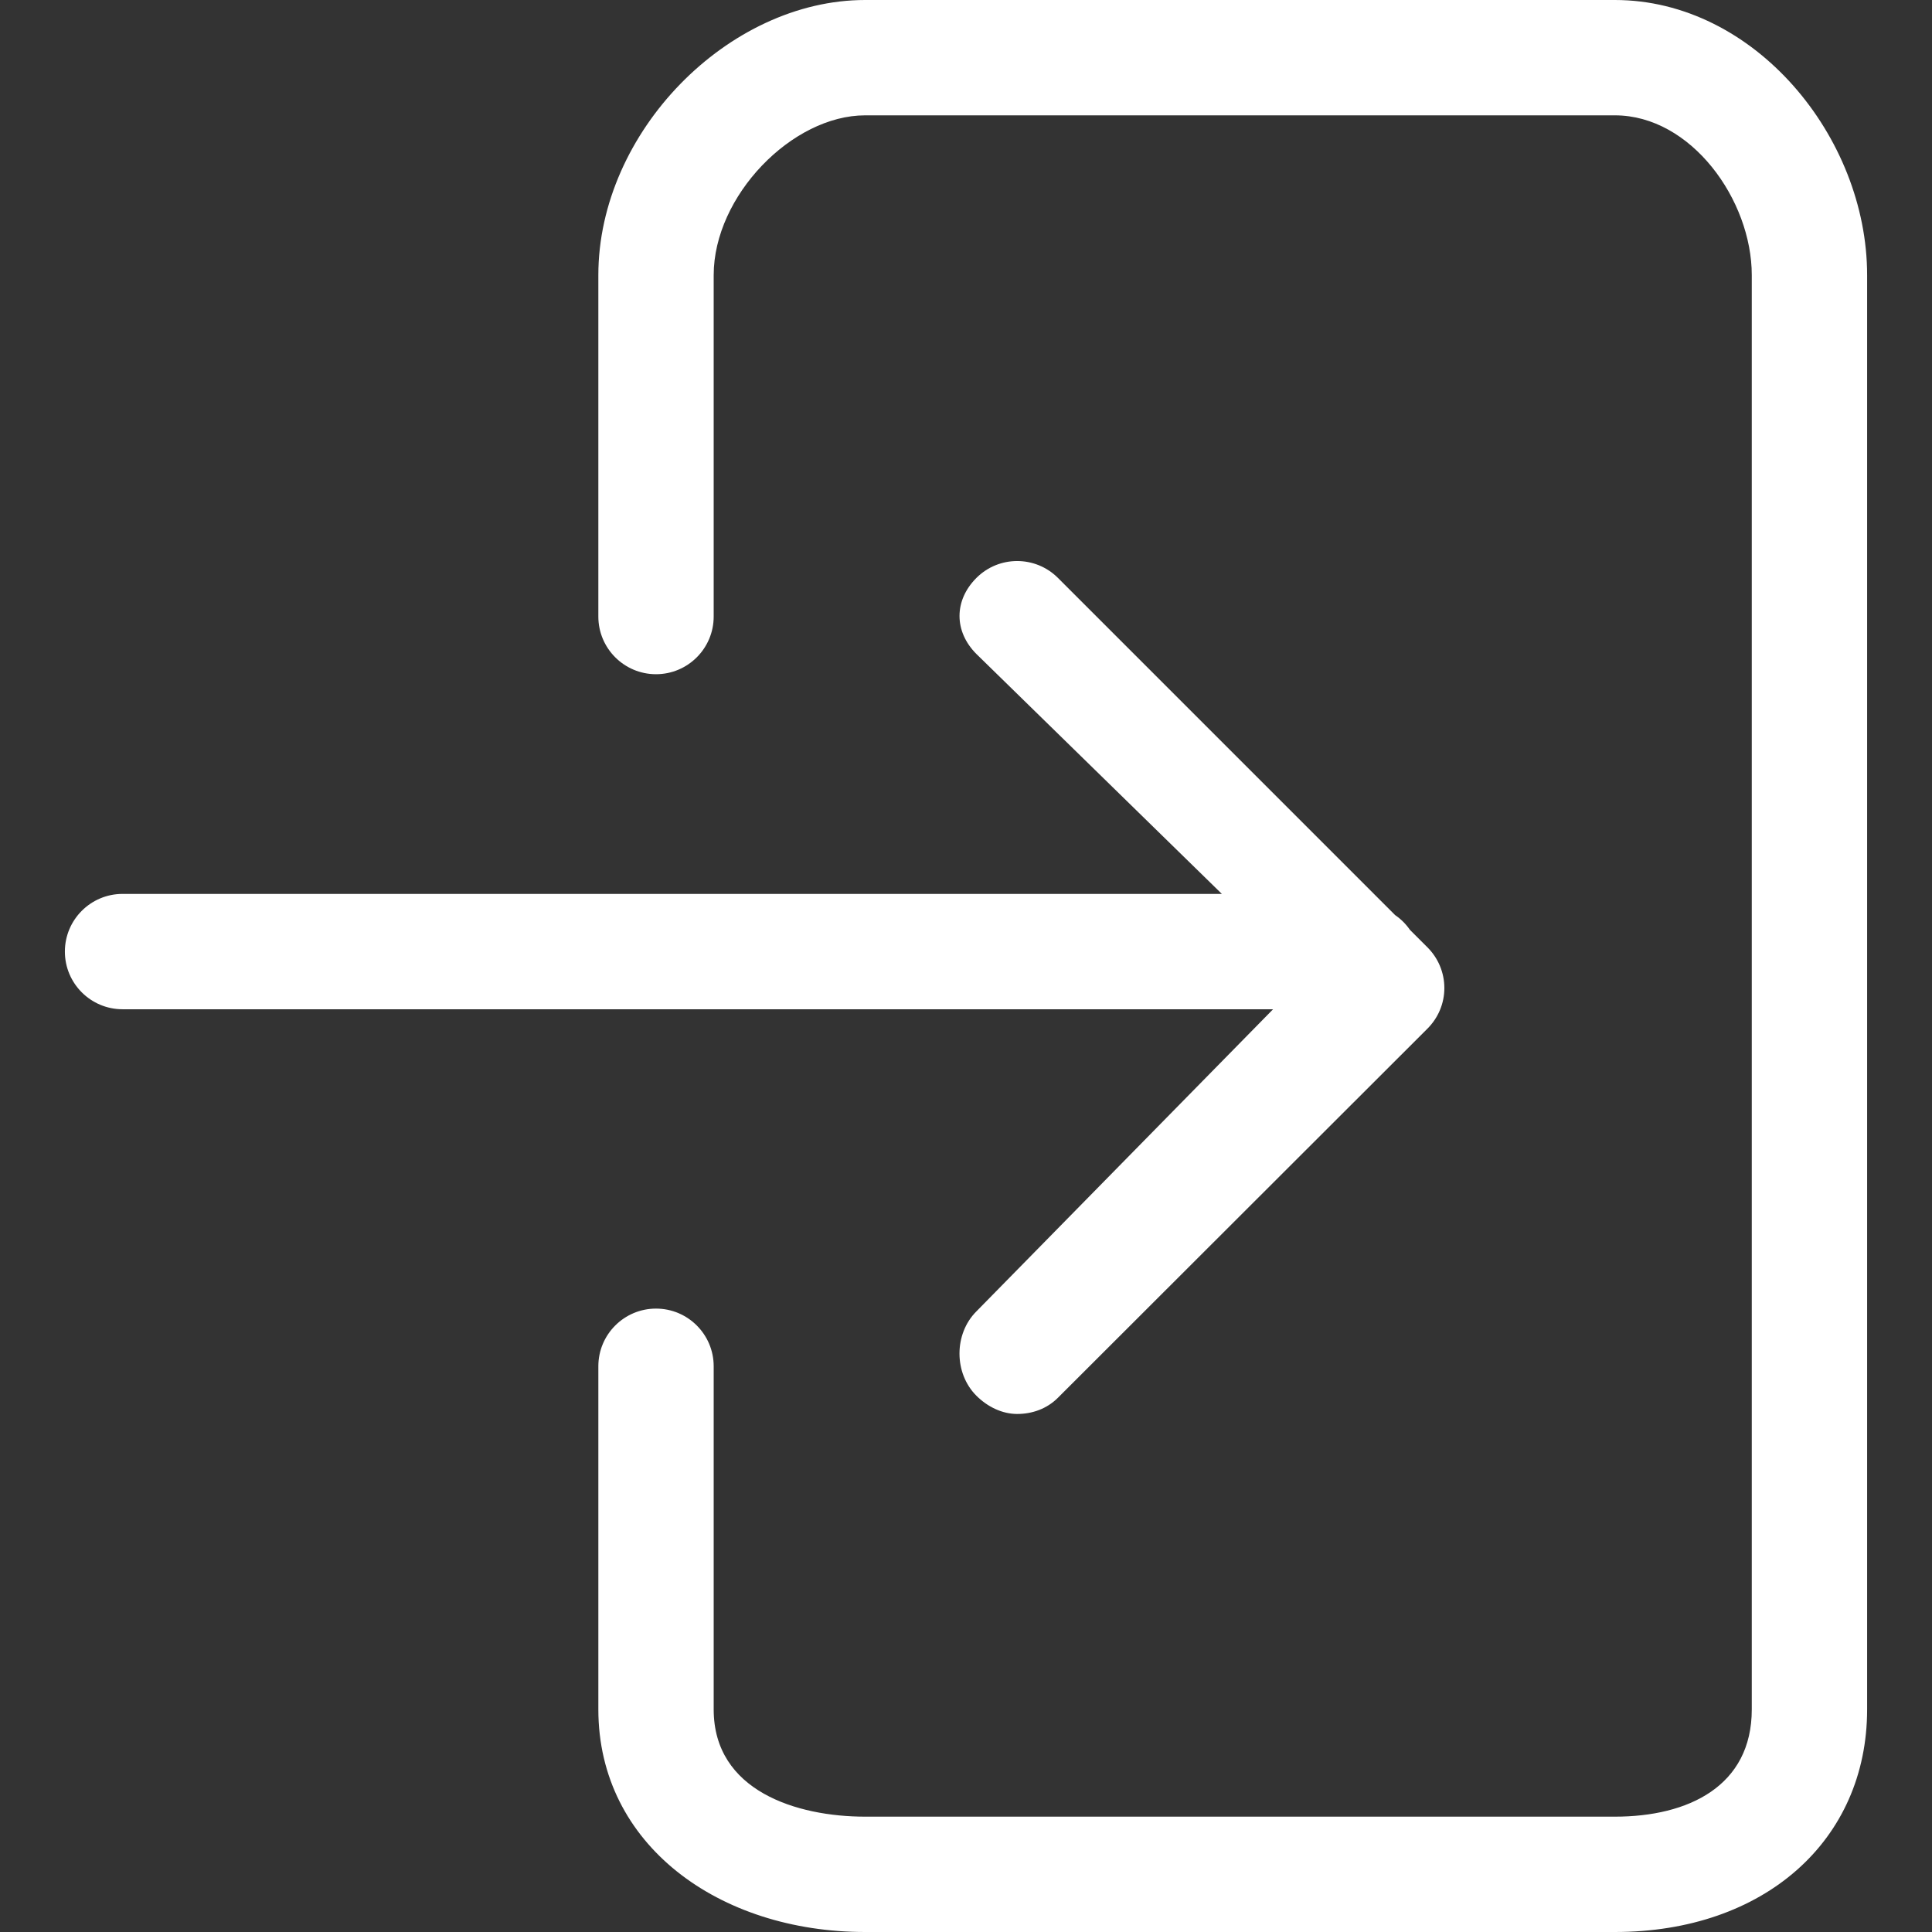 <?xml version="1.0" encoding="iso-8859-1"?>
<!-- Generator: Adobe Illustrator 19.1.0, SVG Export Plug-In . SVG Version: 6.00 Build 0)  -->
<svg xmlns="http://www.w3.org/2000/svg" xmlns:xlink="http://www.w3.org/1999/xlink" version="1.1" id="Capa_1" x="0px" y="0px" viewBox="0 0 67 67" style="enable-background:new 0 0 67 67;" xml:space="preserve" width="512px" height="512px">
<rect x="0" y="0" width="67" height="67" fill="#333333" stroke="none"/>
<g>
	<g>
		<path d="M4.25,35h39.899L33.86,45.478c-0.781,0.78-0.781,2.142-0.001,2.923c0.391,0.391,0.902,0.634,1.415,0.634    c0.512,0,1.023-0.171,1.414-0.562l12.815-12.801c0.375-0.375,0.586-0.878,0.586-1.408s-0.211-1.036-0.586-1.411l-0.608-0.607    c-0.138-0.2-0.312-0.374-0.513-0.511L36.689,20.042c-0.781-0.781-2.048-0.781-2.828,0c-0.781,0.781-0.781,1.856,0,2.638L42.373,31    H4.25c-1.104,0-2,0.896-2,2S3.146,35,4.25,35z" fill="#FFFFFF"/>
		<path d="M64.75,59.281V9.541C64.75,4.747,60.842,0,56.003,0H30.002c-4.744,0-9.252,4.576-9.252,9.541v11.84c0,1.104,0.896,2,2,2    s2-0.896,2-2V9.541C24.75,6.792,27.471,4,30.002,4h26.001c2.647,0,4.747,2.937,4.747,5.541v49.74c0,2.663-2.203,3.719-4.747,3.719    H30.002c-2.365,0-5.252-0.887-5.252-3.719v-11.9c0-1.104-0.896-2-2-2s-2,0.896-2,2v11.9c0,4.693,4.181,7.719,9.252,7.719h26.001    C61.188,67,64.75,63.823,64.75,59.281z" fill="#FFFFFF"/>
	</g>
</g>
<g>
</g>
<g>
</g>
<g>
</g>
<g>
</g>
<g>
</g>
<g>
</g>
<g>
</g>
<g>
</g>
<g>
</g>
<g>
</g>
<g>
</g>
<g>
</g>
<g>
</g>
<g>
</g>
<g>
</g>
</svg>

